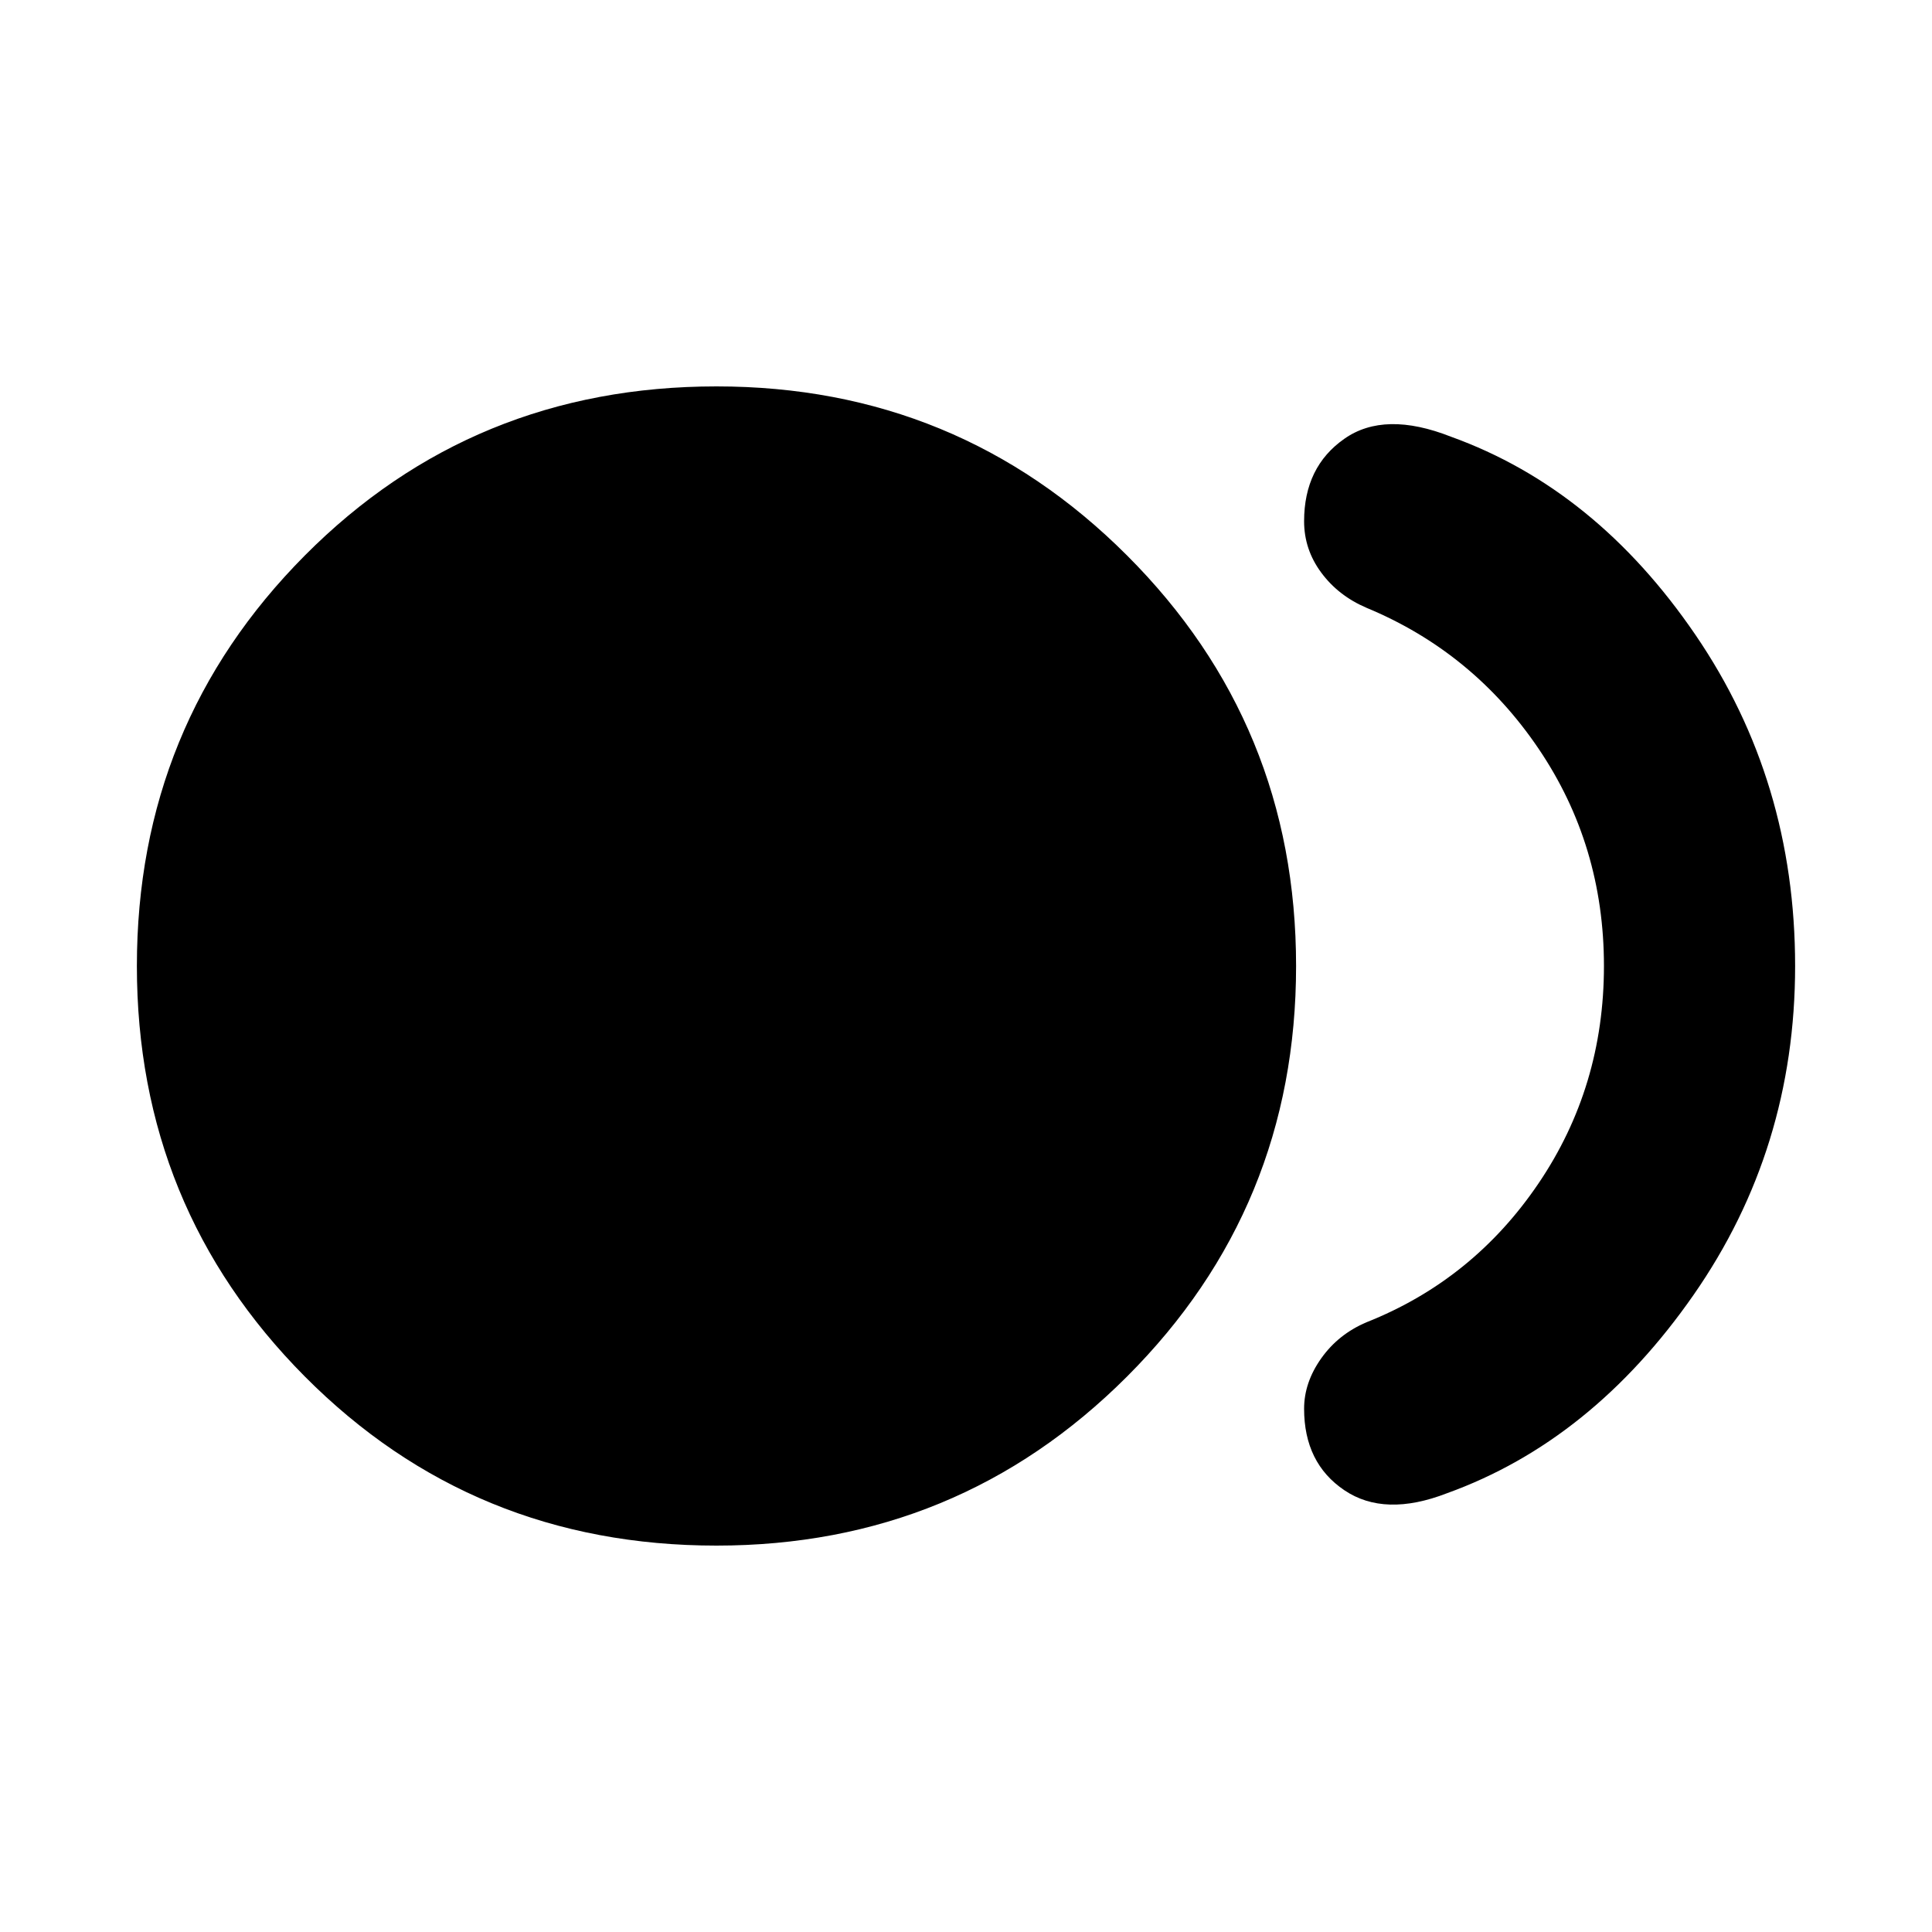<svg xmlns="http://www.w3.org/2000/svg" height="20" width="20"><path d="M7.417 16Q4.896 16 3.156 14.25Q1.417 12.5 1.417 10Q1.417 7.5 3.156 5.75Q4.896 4 7.417 4Q9.917 4 11.667 5.75Q13.417 7.5 13.417 10Q13.417 12.5 11.667 14.25Q9.917 16 7.417 16ZM13.5 14.583Q13.5 14.312 13.677 14.062Q13.854 13.812 14.146 13.688Q15.25 13.25 15.927 12.25Q16.604 11.25 16.604 10Q16.604 8.75 15.927 7.75Q15.25 6.75 14.146 6.292Q13.854 6.167 13.677 5.927Q13.5 5.688 13.5 5.396Q13.5 4.833 13.917 4.542Q14.333 4.25 15.021 4.521Q16.521 5.062 17.552 6.573Q18.583 8.083 18.583 10Q18.583 11.896 17.531 13.406Q16.479 14.917 14.979 15.458Q14.333 15.708 13.917 15.427Q13.5 15.146 13.5 14.583Z"/></svg>